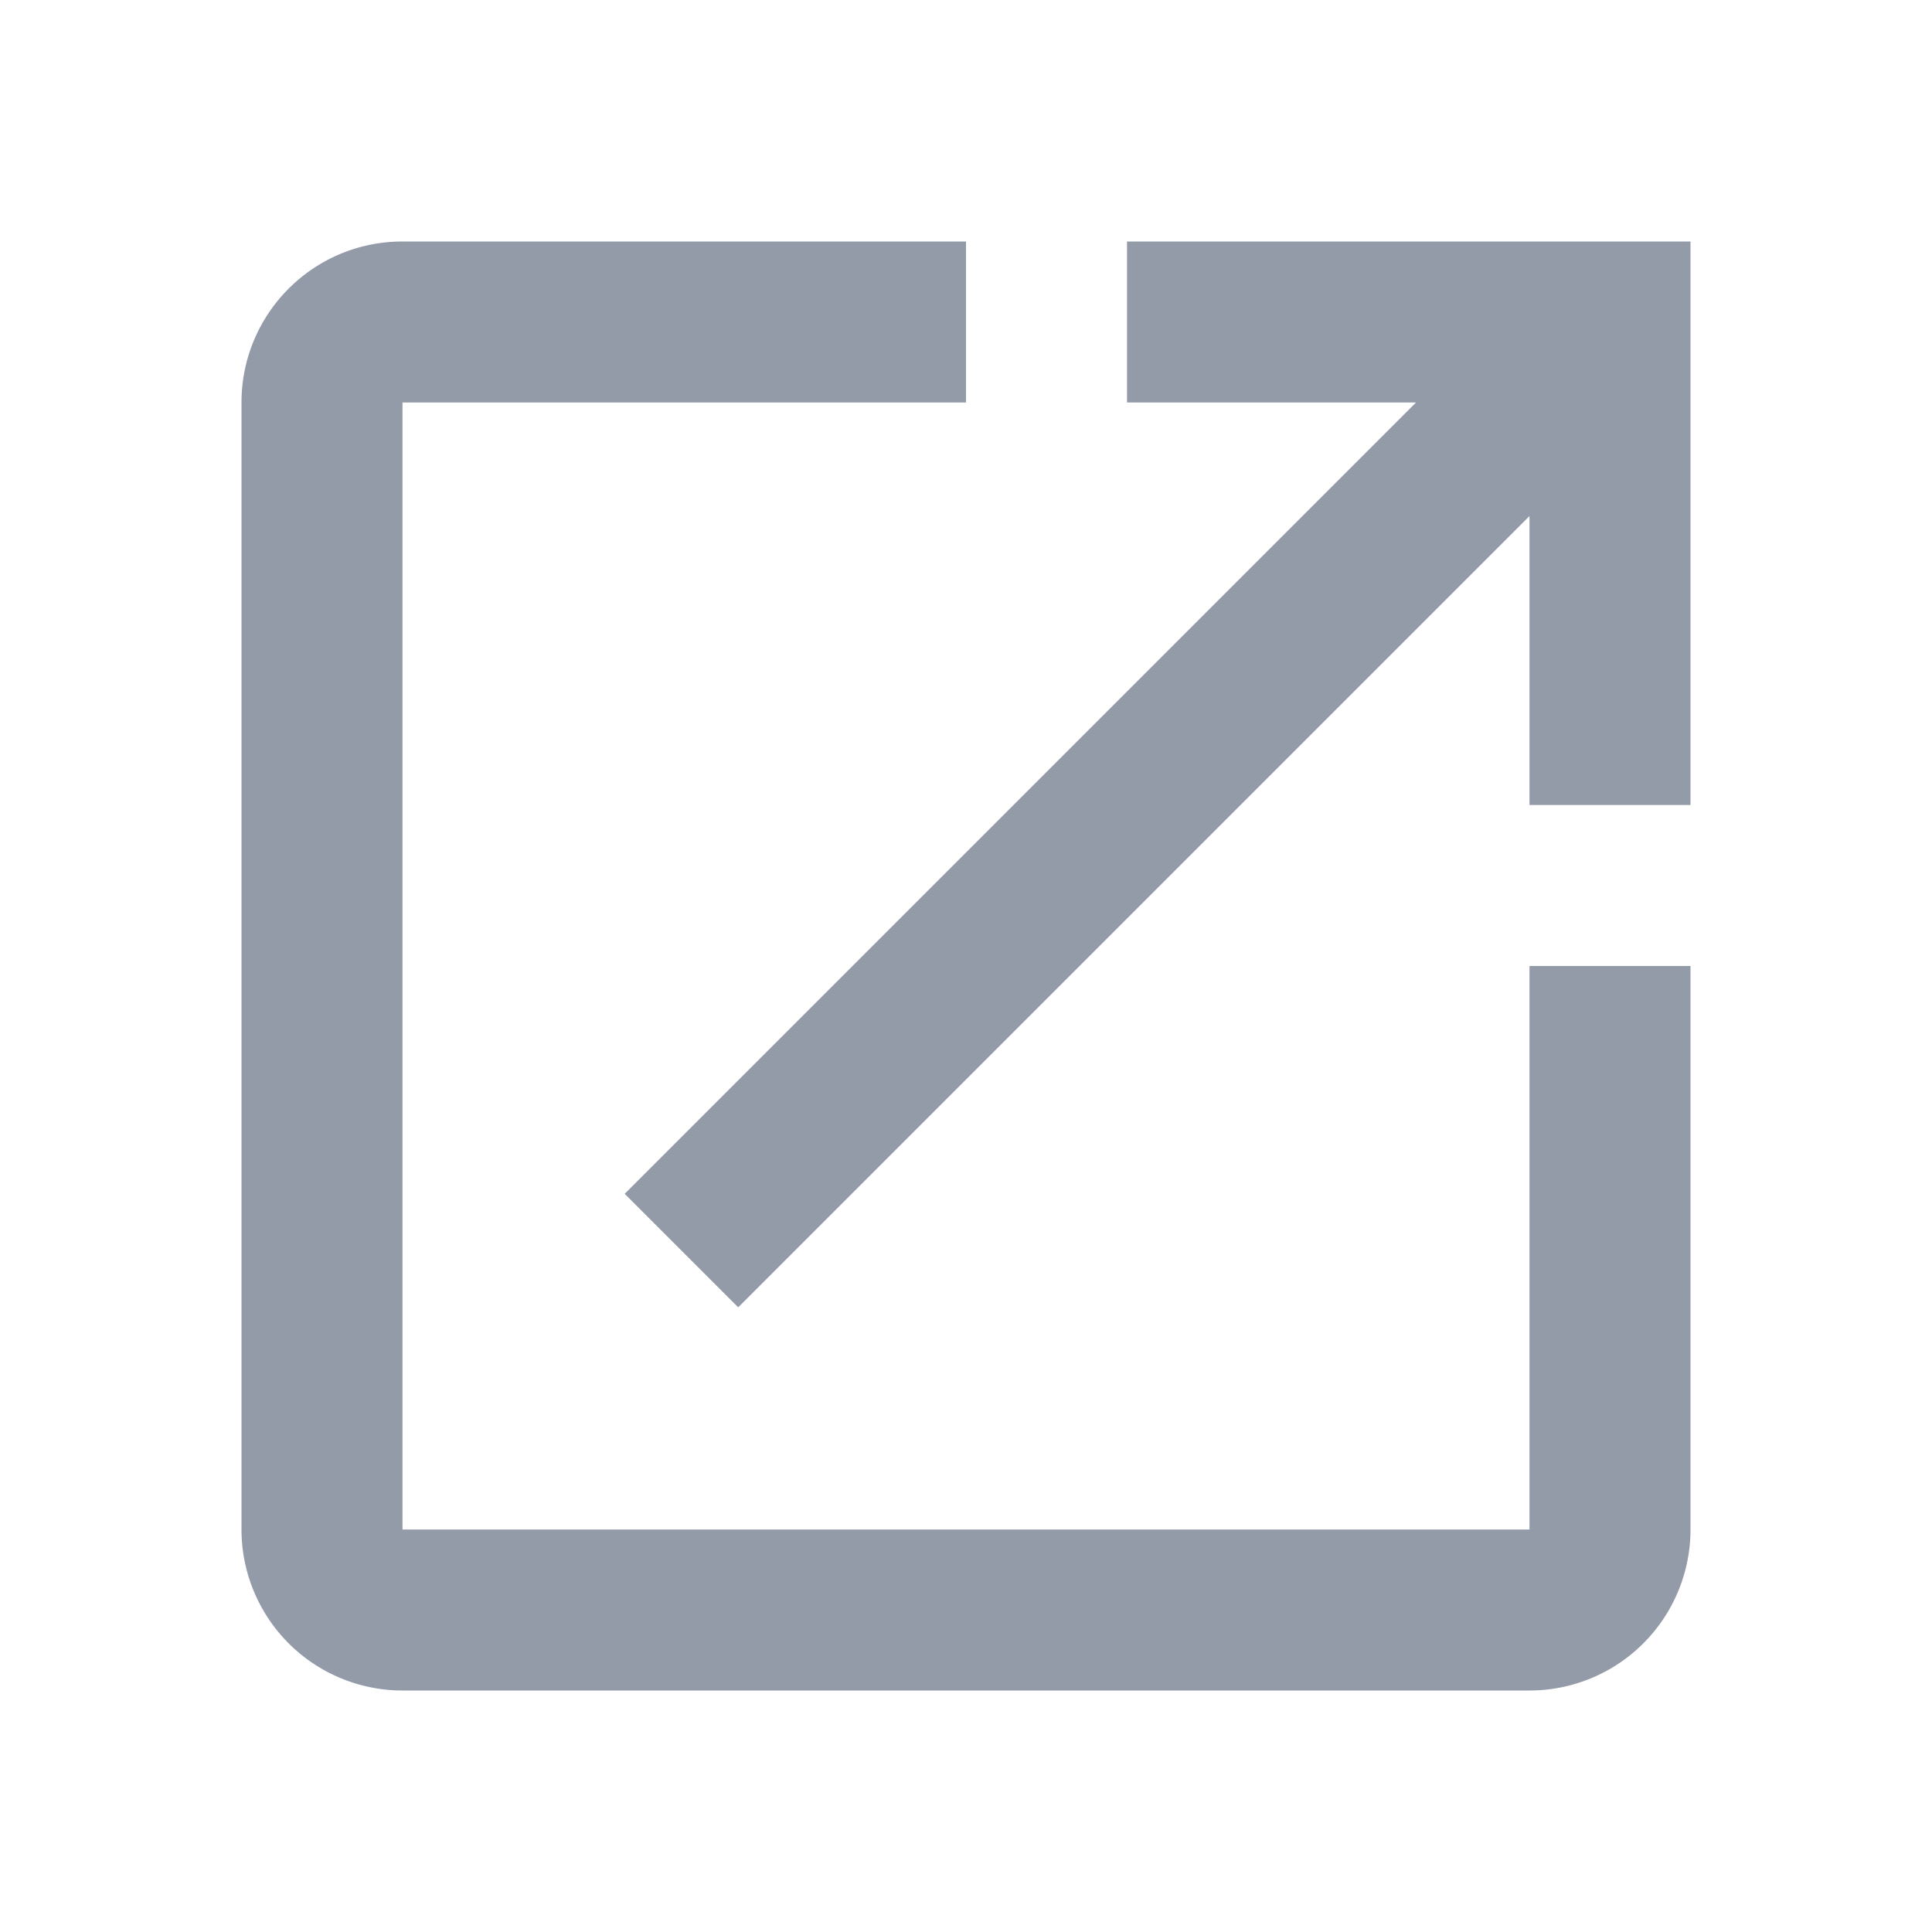 <svg xmlns="http://www.w3.org/2000/svg" width="24" height="24" version="1.1" viewBox="0 0 24 24"><path fill="#939ba9" d="M14,3V5H17.59L7.76,14.83L9.17,16.24L19,6.41V10H21V3M19,19H5V5H12V3H5C3.89,3 3,3.9 3,5V19A2,2 0 0,0 5,21H19A2,2 0 0,0 21,19V12H19V19Z"/></svg>